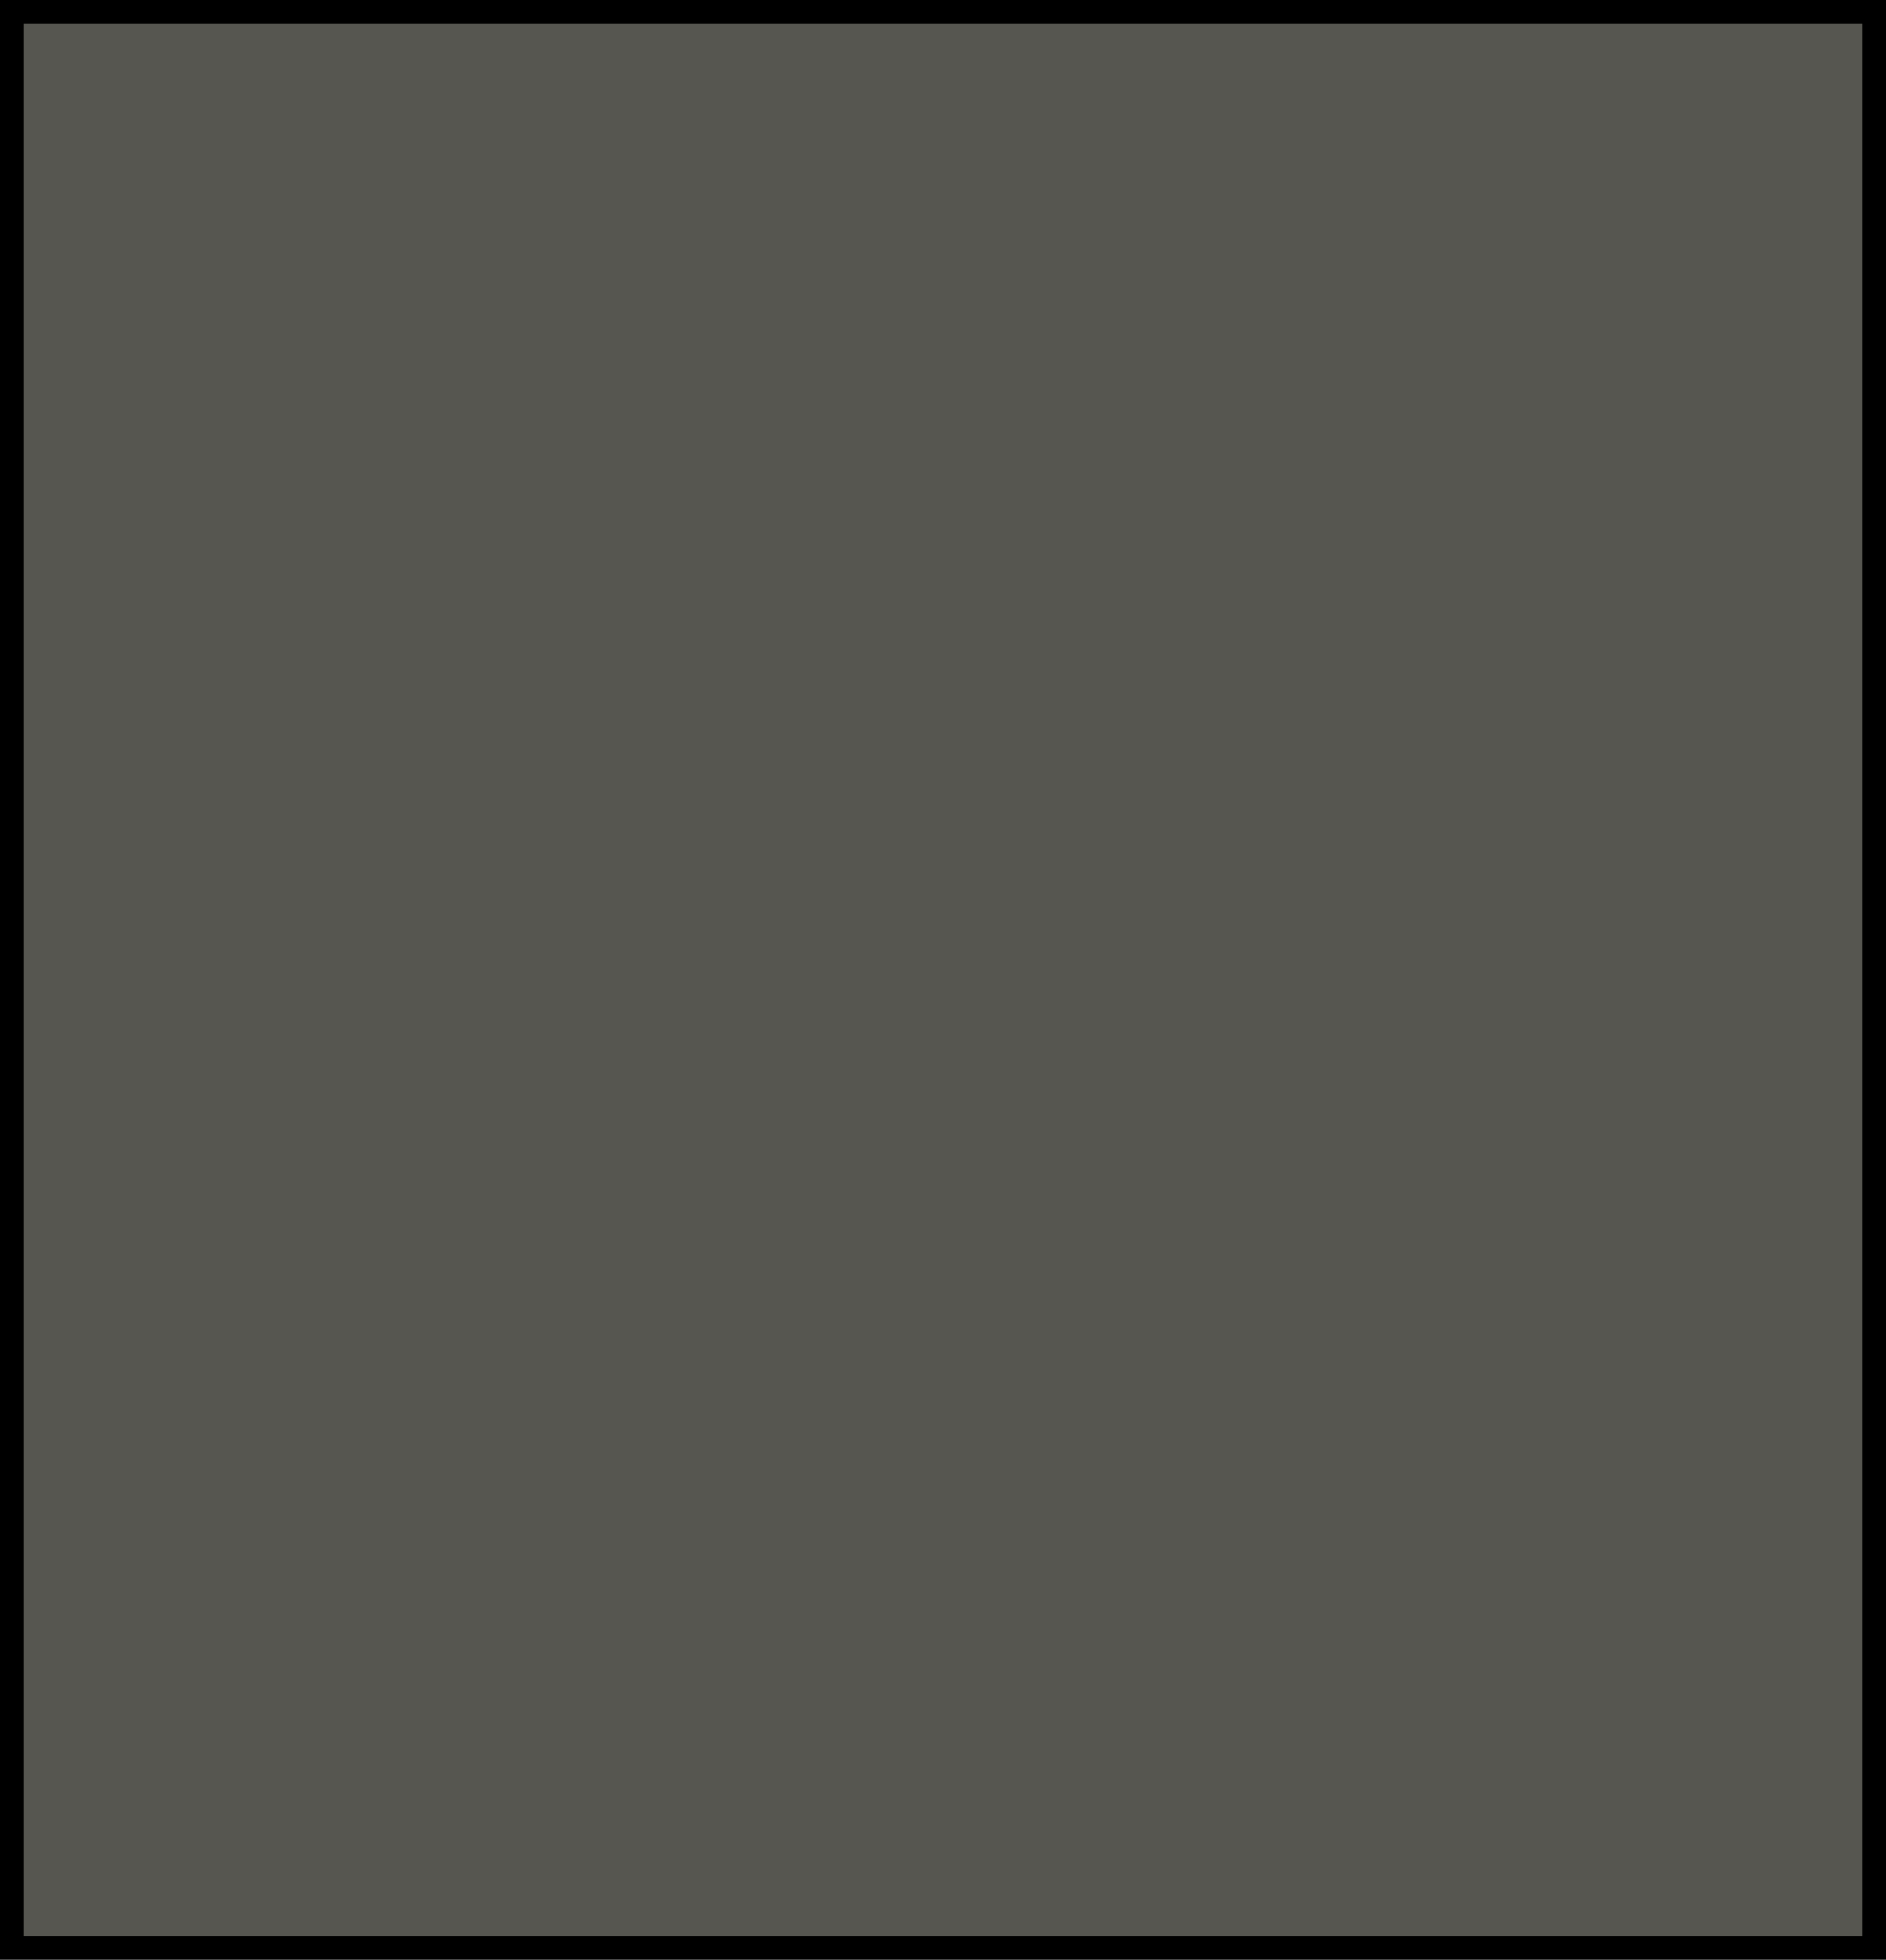 <?xml version="1.0" encoding="utf-8"?>
<!-- Generator: Adobe Illustrator 21.0.2, SVG Export Plug-In . SVG Version: 6.00 Build 0)  -->
<svg version="1.1" id="Layer_1" xmlns="http://www.w3.org/2000/svg" xmlns:xlink="http://www.w3.org/1999/xlink" x="0px" y="0px"
	 viewBox="0 0 121.7 126.4" style="enable-background:new 0 0 121.7 126.4;" xml:space="preserve">
<style type="text/css">
	.st0{fill:#D81F27;stroke:#000000;stroke-width:3;stroke-miterlimit:10;}
	.st1{fill:#3F5DAA;stroke:#000000;stroke-width:3;stroke-miterlimit:10;}
	.st2{fill:#0C8843;stroke:#000000;stroke-width:3;stroke-miterlimit:10;}
	.st3{fill:#F26722;stroke:#000000;stroke-width:3;stroke-miterlimit:10;}
	.st4{fill:#F7EC13;stroke:#000000;stroke-width:3;stroke-miterlimit:10;}
	.st5{fill:#565650;stroke:#000000;stroke-width:3;stroke-miterlimit:10;}
</style>
<rect class="st5" width="121.7" height="126.4"/>
</svg>
